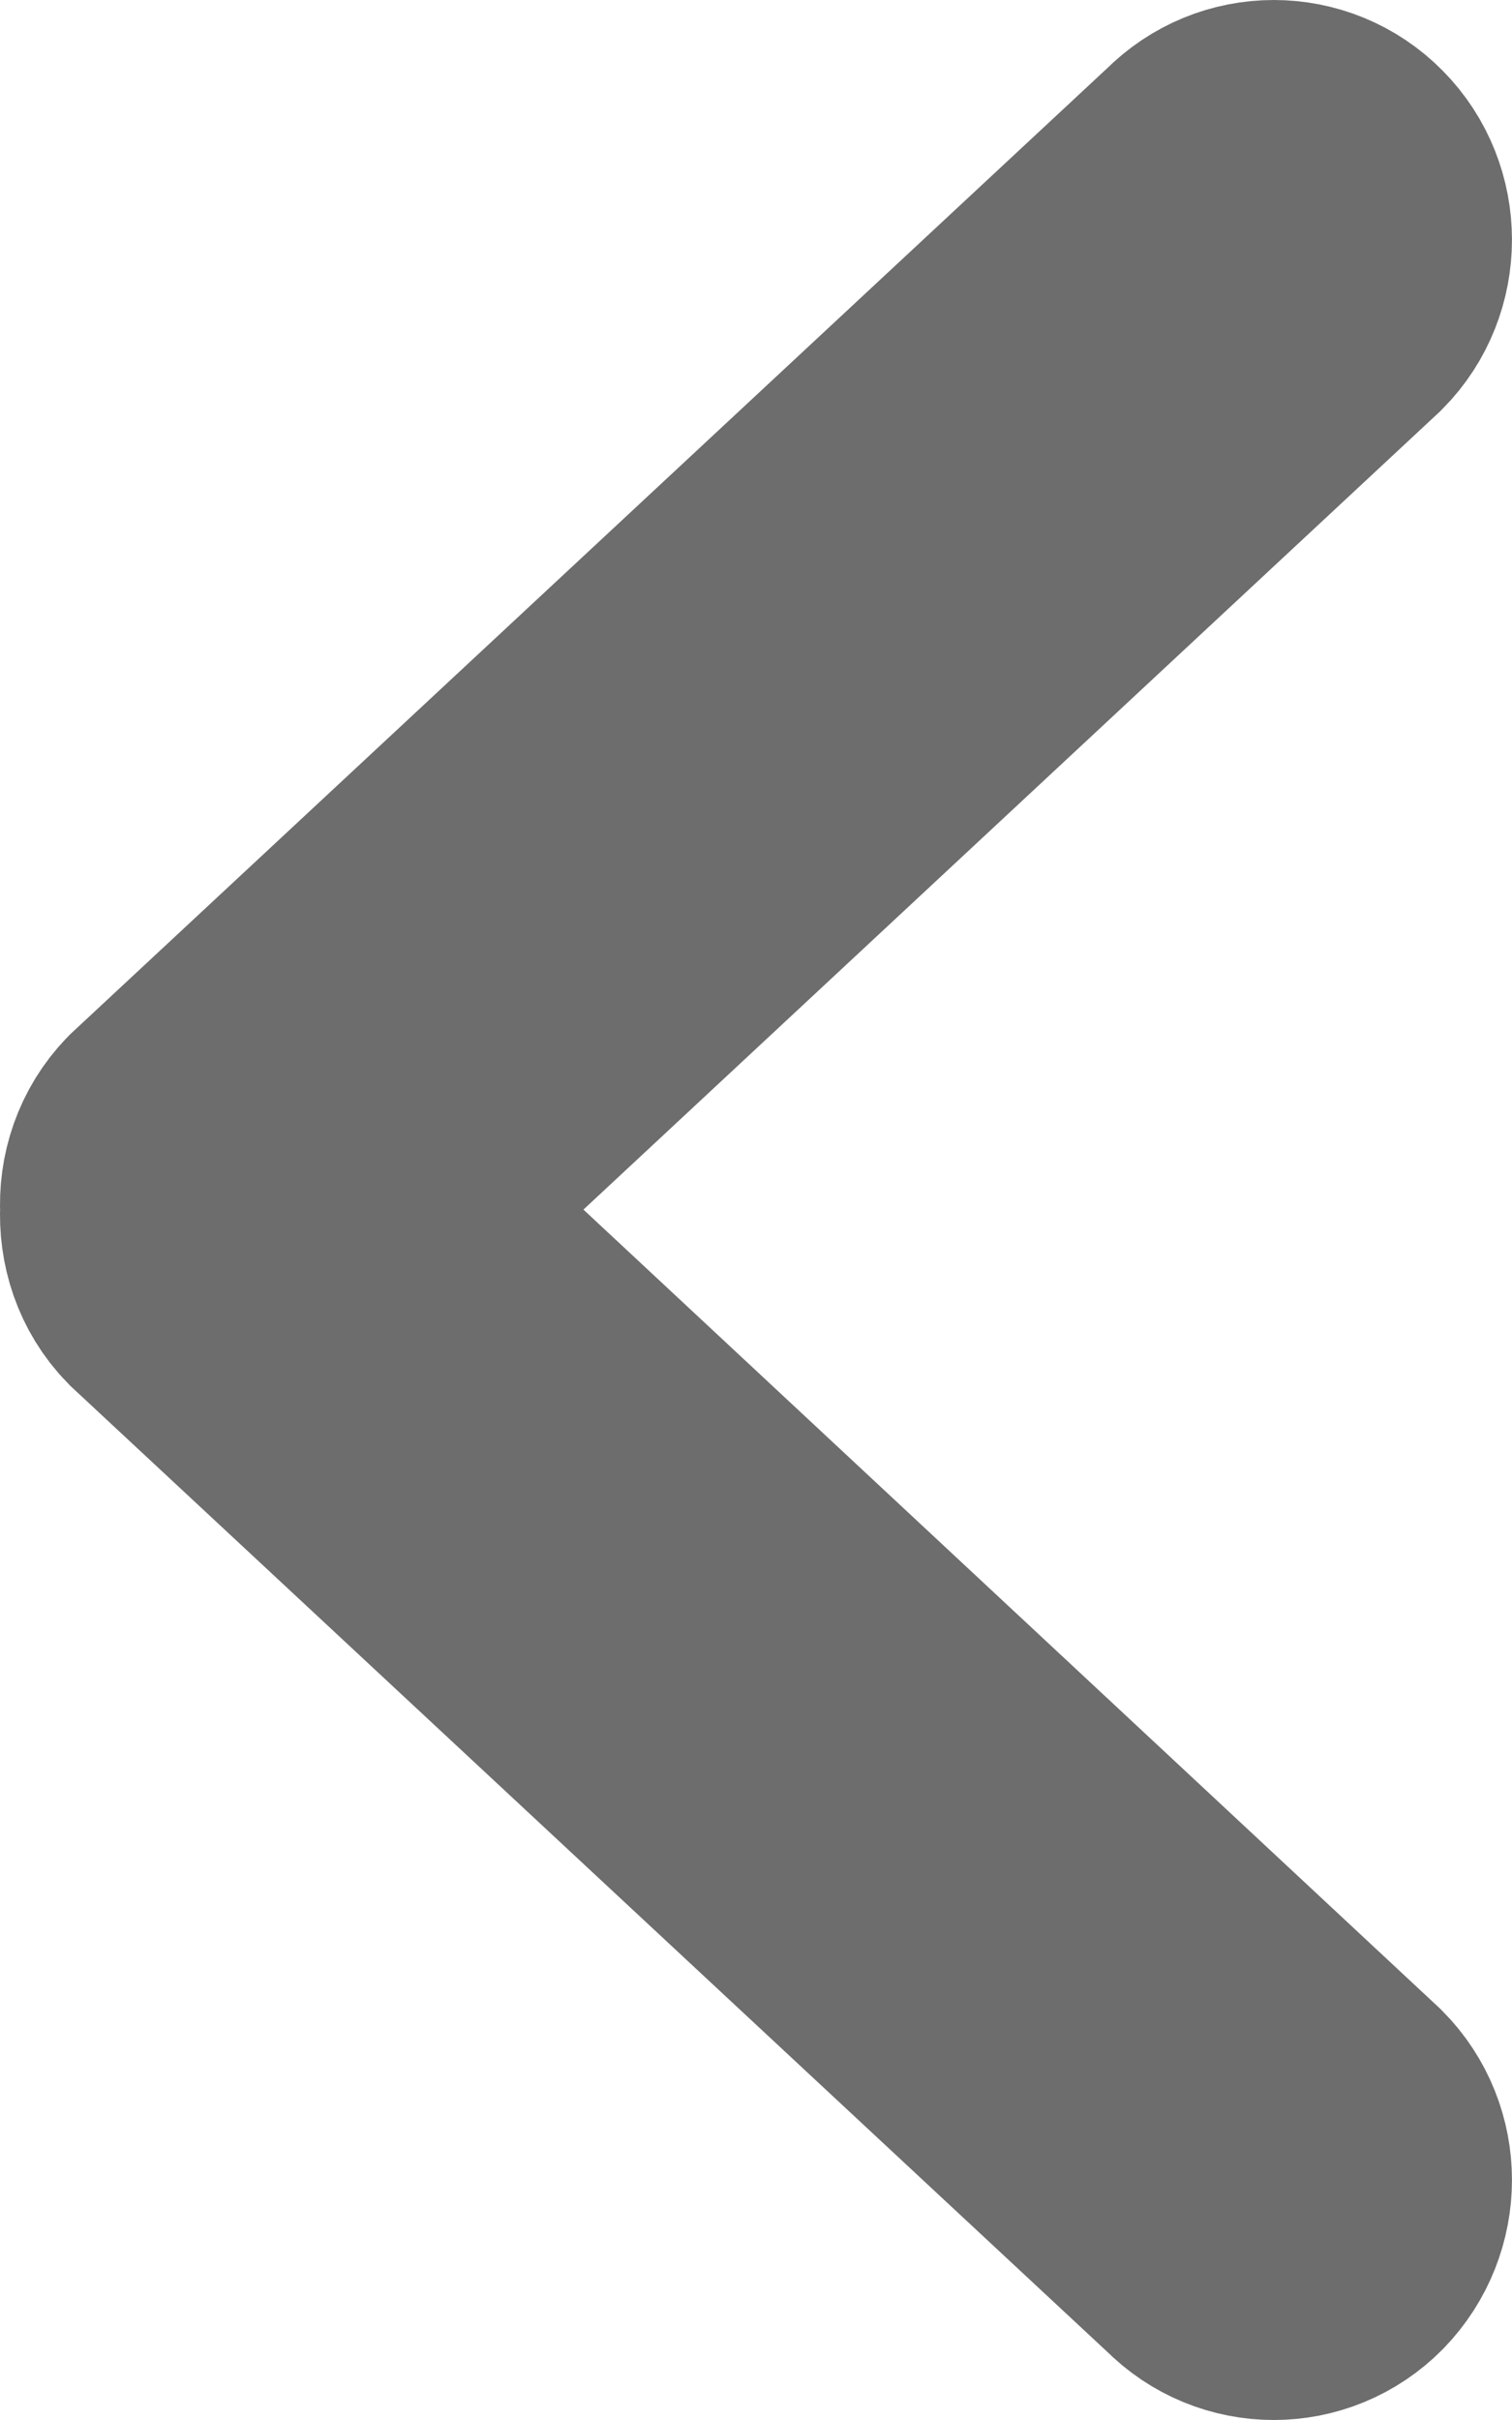 <?xml version="1.0" encoding="UTF-8" standalone="no"?>
<svg width="10px" height="16px" viewBox="0 0 10 16" version="1.1" xmlns="http://www.w3.org/2000/svg" xmlns:xlink="http://www.w3.org/1999/xlink" xmlns:sketch="http://www.bohemiancoding.com/sketch/ns">
    <!-- Generator: Sketch 3.3.2 (12043) - http://www.bohemiancoding.com/sketch -->
    <title>light/icn-close-date</title>
    <desc>Created with Sketch.</desc>
    <defs></defs>
    <g id="rTail---assets" stroke="none" stroke-width="1" fill="none" fill-rule="evenodd" sketch:type="MSPage">
        <g id="webapp-assets@2x" sketch:type="MSArtboardGroup" transform="translate(-249, -406)" stroke="#6D6D6D" stroke-width="2" fill="#6D6D6D">
            <g id="light" sketch:type="MSLayerGroup" transform="translate(100, 83)">
                <g id="assets" transform="translate(40, 70)" sketch:type="MSShapeGroup">
                    <path d="M111.392,260.997 L117.831,254.999 C118.056,254.772 118.056,254.398 117.831,254.171 C117.607,253.943 117.242,253.943 117.017,254.171 L110.163,260.554 C110.044,260.676 109.992,260.84 110.001,260.997 C109.992,261.16 110.044,261.324 110.163,261.446 L117.017,267.829 C117.242,268.057 117.607,268.057 117.831,267.829 C118.056,267.596 118.056,267.228 117.831,267.001 L111.392,260.997" id="light/icn-close-date"></path>
                </g>
            </g>
        </g>
    </g>
</svg>